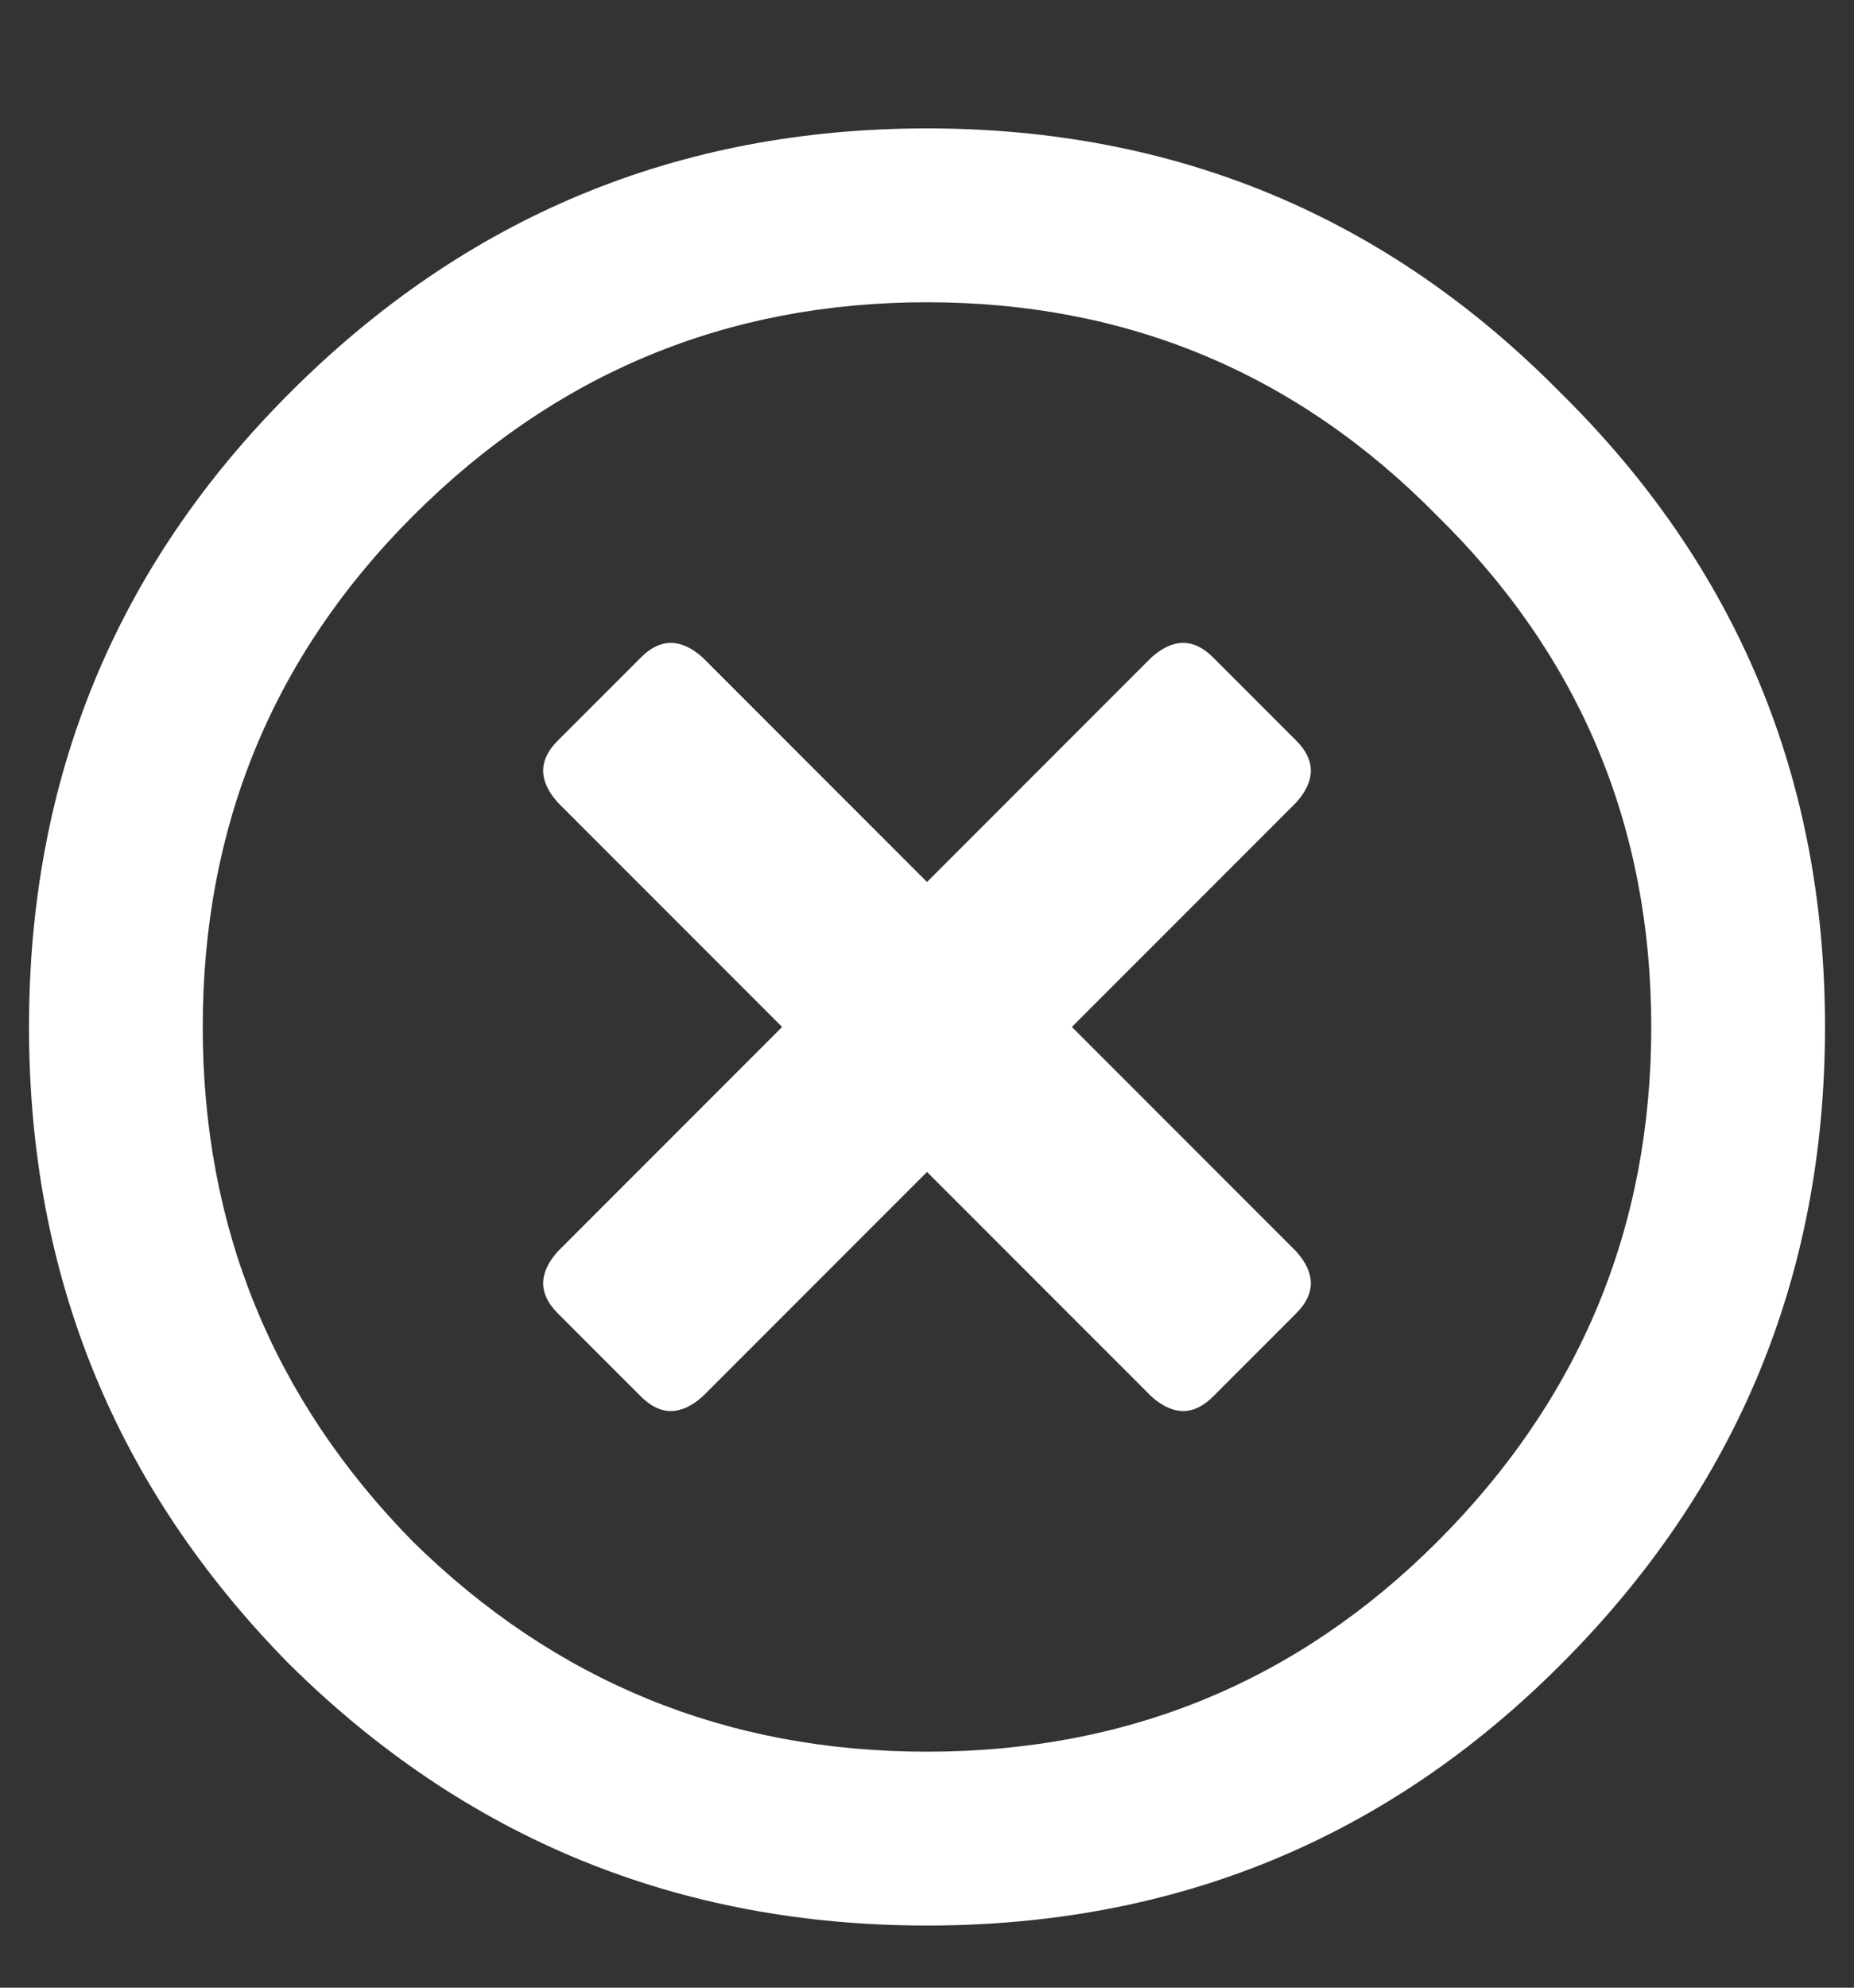 <svg width="14" height="15" viewBox="0 0 14 15" fill="none" xmlns="http://www.w3.org/2000/svg">
<rect x="0" y="0" width="14" height="15" fill="#333333" stroke="none"/>
<path d="M2.188 2.965C3.518 1.634 5.122 0.969 7 0.969C8.878 0.969 10.473 1.634 11.785 2.965C13.116 4.277 13.781 5.872 13.781 7.75C13.781 9.628 13.116 11.232 11.785 12.562C10.473 13.875 8.878 14.531 7 14.531C5.122 14.531 3.518 13.875 2.188 12.562C0.875 11.232 0.219 9.628 0.219 7.75C0.219 5.872 0.875 4.277 2.188 2.965ZM3.117 11.633C4.193 12.69 5.487 13.219 7 13.219C8.513 13.219 9.798 12.69 10.855 11.633C11.931 10.557 12.469 9.263 12.469 7.75C12.469 6.237 11.931 4.952 10.855 3.895C9.798 2.819 8.513 2.281 7 2.281C5.487 2.281 4.193 2.819 3.117 3.895C2.06 4.952 1.531 6.237 1.531 7.75C1.531 9.263 2.06 10.557 3.117 11.633ZM9.789 6.055L8.094 7.75L9.789 9.445C9.935 9.609 9.935 9.764 9.789 9.91L9.16 10.539C9.014 10.685 8.859 10.685 8.695 10.539L7 8.844L5.305 10.539C5.141 10.685 4.986 10.685 4.84 10.539L4.211 9.91C4.065 9.764 4.065 9.609 4.211 9.445L5.906 7.75L4.211 6.055C4.065 5.891 4.065 5.736 4.211 5.59L4.84 4.961C4.986 4.815 5.141 4.815 5.305 4.961L7 6.656L8.695 4.961C8.859 4.815 9.014 4.815 9.16 4.961L9.789 5.59C9.935 5.736 9.935 5.891 9.789 6.055Z" fill="white"/>
</svg>
